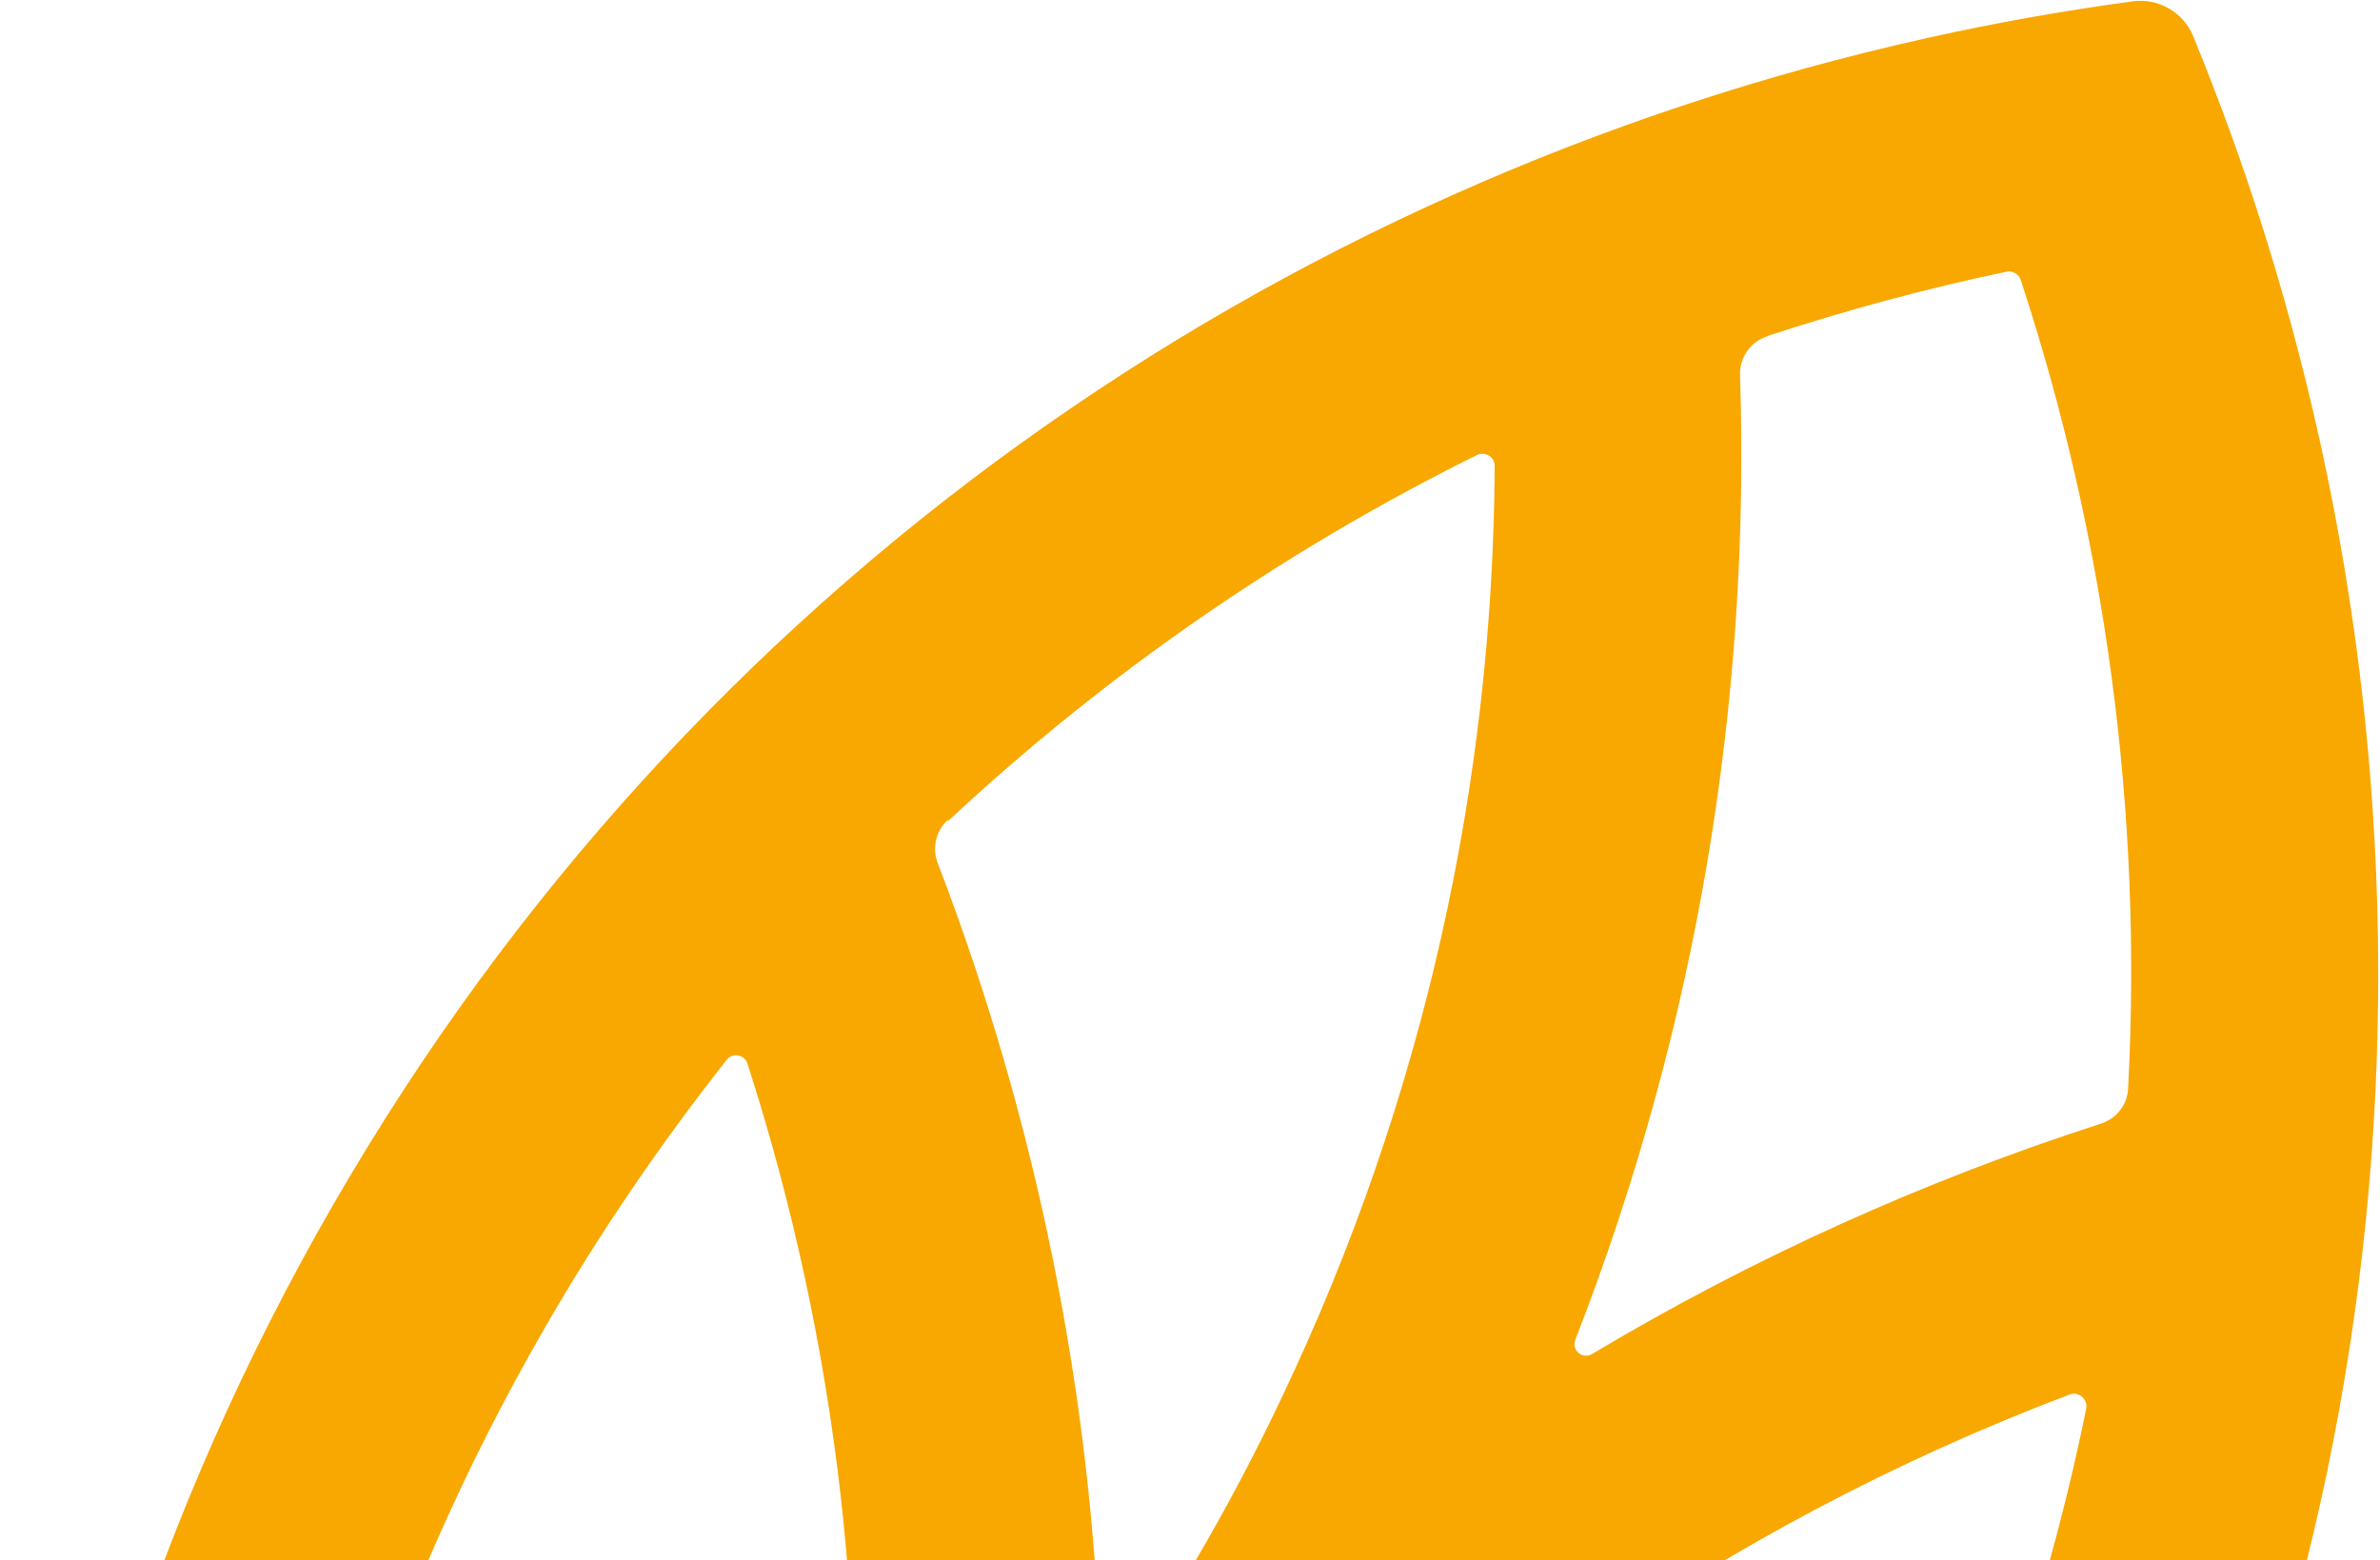 <svg xmlns="http://www.w3.org/2000/svg" width="337" height="221" viewBox="0 0 337 221" fill="none">
<path d="M290.375 310.837C340.881 223.359 348.782 122.811 320.644 33.043C317.693 23.624 314.311 14.319 310.568 5.168C309.177 1.733 305.621 -0.32 301.951 0.194C292.154 1.527 282.406 3.251 272.773 5.405C180.894 25.881 97.768 82.997 47.262 170.475C-3.243 257.954 -11.184 358.569 17.062 448.309C20.013 457.728 23.394 467.033 27.138 476.183C28.529 479.618 32.085 481.671 35.755 481.158C45.552 479.825 55.3 478.101 64.933 475.947C156.743 455.432 239.87 398.315 290.375 310.837ZM250.244 47.585C261.377 43.937 272.724 40.867 284.138 38.47C284.96 38.309 285.849 38.823 286.121 39.615C298.19 76.355 303.386 115.209 301.332 154.143C301.268 156.465 299.668 158.447 297.436 159.155C272.33 167.261 248.158 178.176 225.455 191.754C224.064 192.585 222.482 191.218 223.063 189.738C240.433 145.124 247.866 98.767 246.385 53.163C246.284 50.654 247.865 48.389 250.205 47.653M134.285 116.244C156.82 95.216 182.075 77.847 209.151 64.433C210.277 63.903 211.645 64.693 211.642 65.962C211.423 110.403 201.772 155.389 181.443 198.022C174.873 211.929 167.287 225.068 158.931 237.489C158.037 238.879 155.886 238.182 155.841 236.522C154.618 197.421 146.761 158.755 132.802 122.286C131.937 120.153 132.501 117.755 134.148 116.165M54.506 439.52C53.25 441.064 50.805 440.56 50.243 438.692C24.596 357.715 31.652 266.845 77.245 187.876C84.987 174.465 93.599 161.919 102.874 150.119C103.679 149.04 105.429 149.325 105.846 150.655C131.467 230.255 125.481 319.746 81.964 398.279C73.826 413.006 64.654 426.681 54.506 439.52ZM165.322 287.38C199.959 246.654 244.189 216.004 293.084 197.488C294.347 197.037 295.626 198.139 295.408 199.465C288.87 231.635 277.198 263.381 259.865 293.403C224.452 354.74 171.275 399.466 110.416 424.963C108.927 425.647 107.474 423.9 108.299 422.47C109.675 420.088 111.09 417.637 112.466 415.254C128.77 385.909 140.313 355.177 147.395 323.957C150.403 310.535 156.402 297.933 165.39 287.419" fill="#F8A800"/>
</svg>